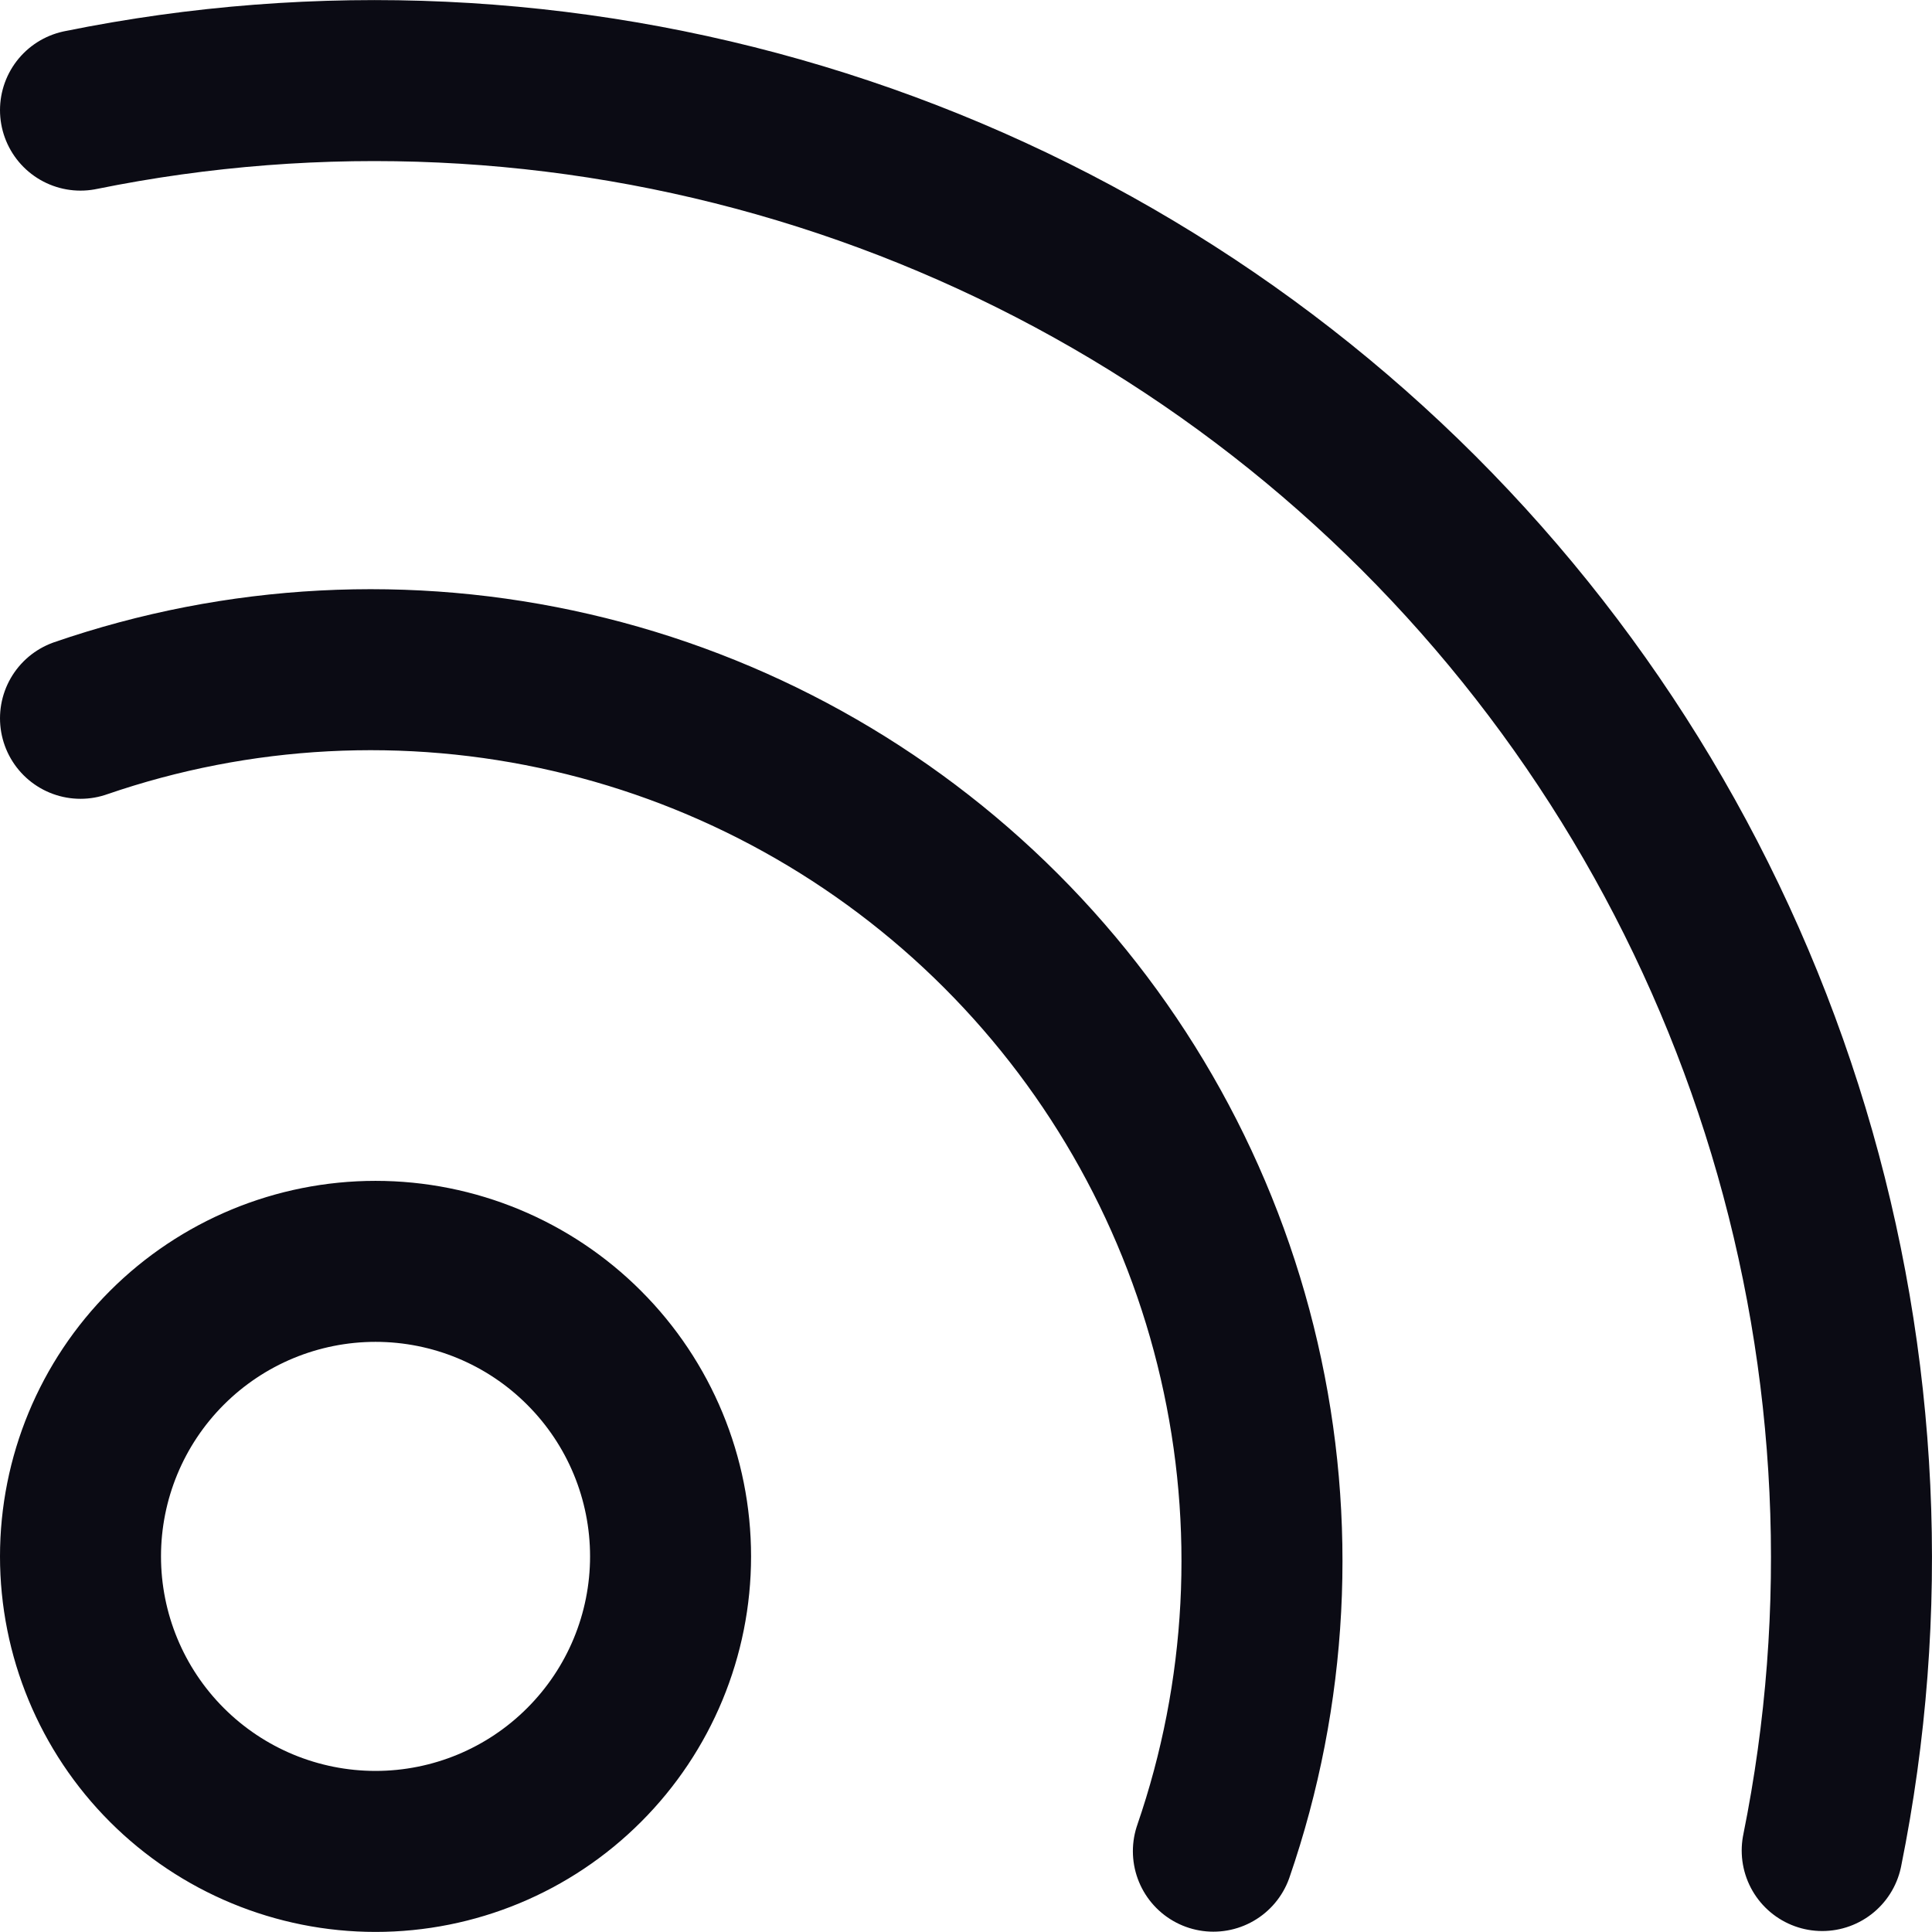 <svg viewBox="0 0 24 24" fill="none" xmlns="http://www.w3.org/2000/svg">
<path d="M1 8.923C2.962 8.247 5.074 8.136 7.095 8.603C9.117 9.069 10.967 10.095 12.434 11.562C13.901 13.029 14.927 14.879 15.393 16.901C15.86 18.922 15.749 21.034 15.073 22.996M1 1.368C3.968 0.765 7.039 0.907 9.939 1.78C12.839 2.653 15.478 4.23 17.621 6.371C19.763 8.512 21.342 11.15 22.217 14.049C23.092 16.949 23.236 20.02 22.636 22.988M1 19.334C1 20.306 1.386 21.238 2.073 21.925C2.761 22.613 3.693 22.999 4.665 22.999C5.637 22.999 6.569 22.613 7.256 21.925C7.944 21.238 8.33 20.306 8.33 19.334C8.33 18.362 7.944 17.43 7.256 16.743C6.569 16.055 5.637 15.669 4.665 15.669C3.693 15.669 2.761 16.055 2.073 16.743C1.386 17.43 1 18.362 1 19.334Z" stroke="#0B0B14" stroke-width="2" stroke-linecap="round" stroke-linejoin="round" class="stroke"/>
</svg>
